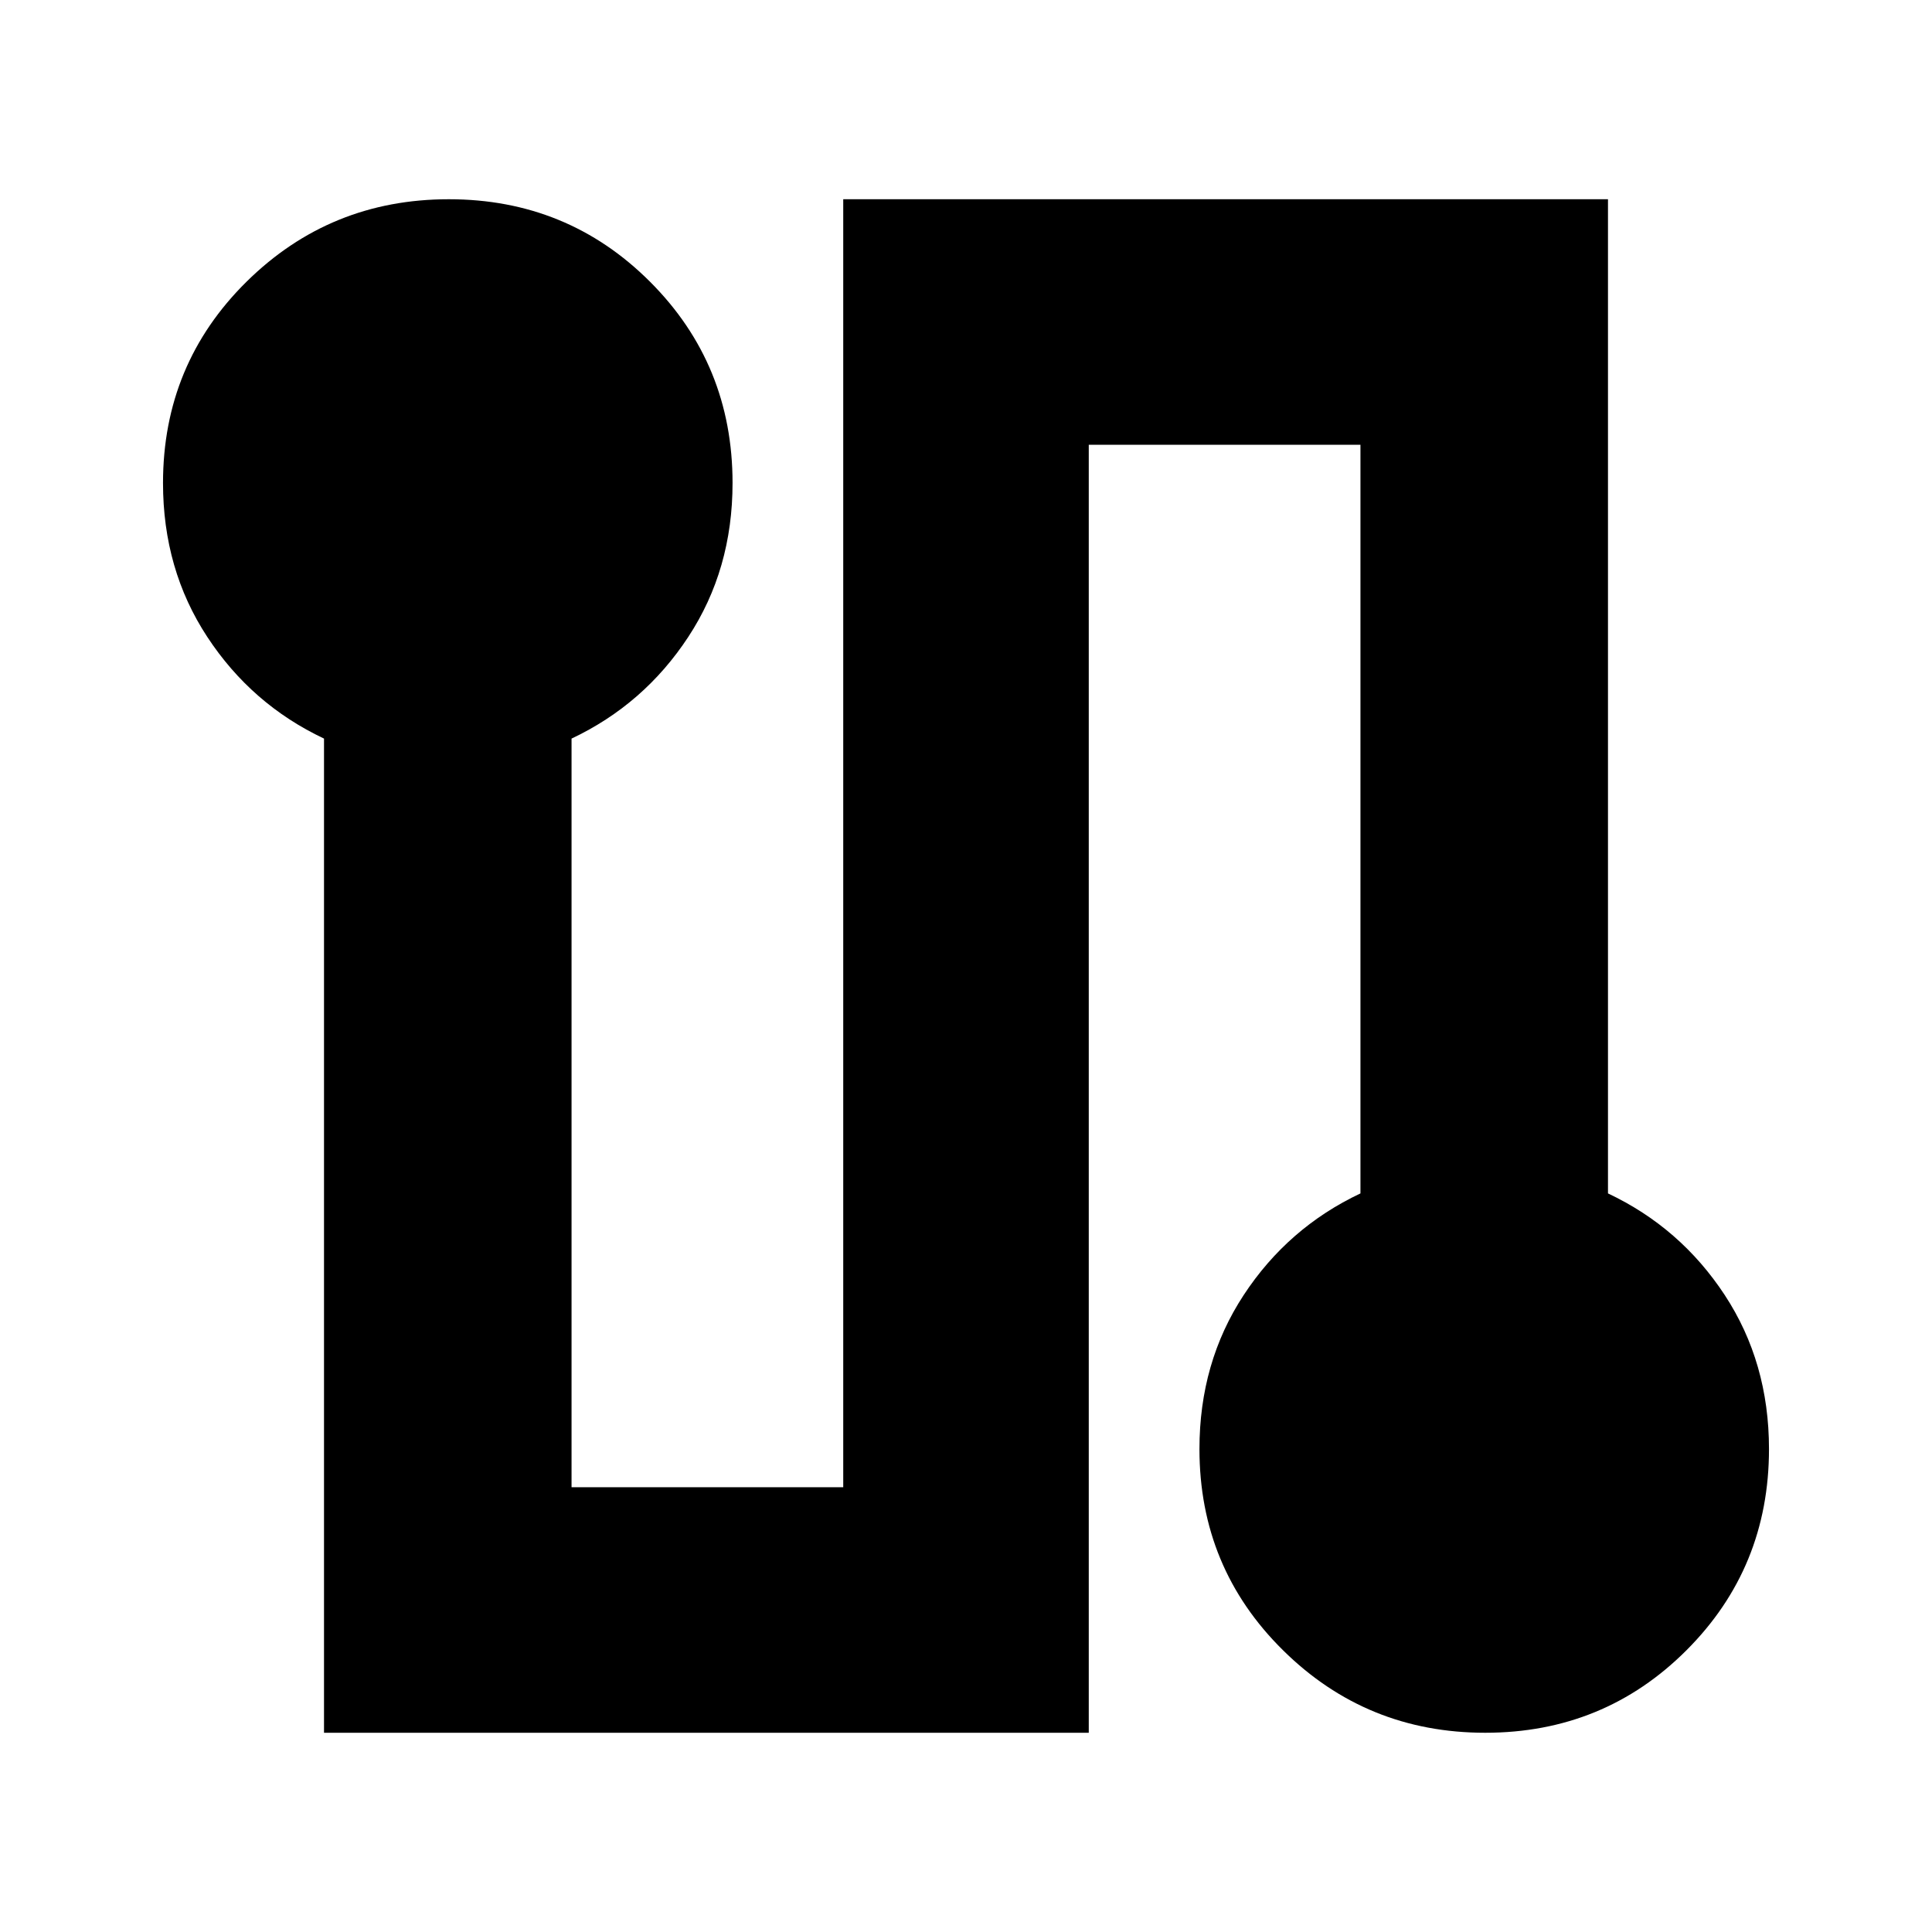 <svg xmlns="http://www.w3.org/2000/svg" height="24" width="24"><path d="M4.025 21.525V9.175q-.9-.425-1.45-1.263-.55-.837-.55-1.912 0-1.475 1.037-2.5Q4.1 2.475 5.575 2.475q1.475 0 2.5 1.025T9.1 6q0 1.075-.55 1.912Q8 8.75 7.1 9.175v9.3h3.375v-16h9.5v12.35q.9.425 1.45 1.262.55.838.55 1.913 0 1.475-1.025 2.5t-2.5 1.025q-1.475 0-2.512-1.025Q14.9 19.475 14.9 18q0-1.075.55-1.913.55-.837 1.45-1.262v-9.3h-3.375v16Z"/></svg>